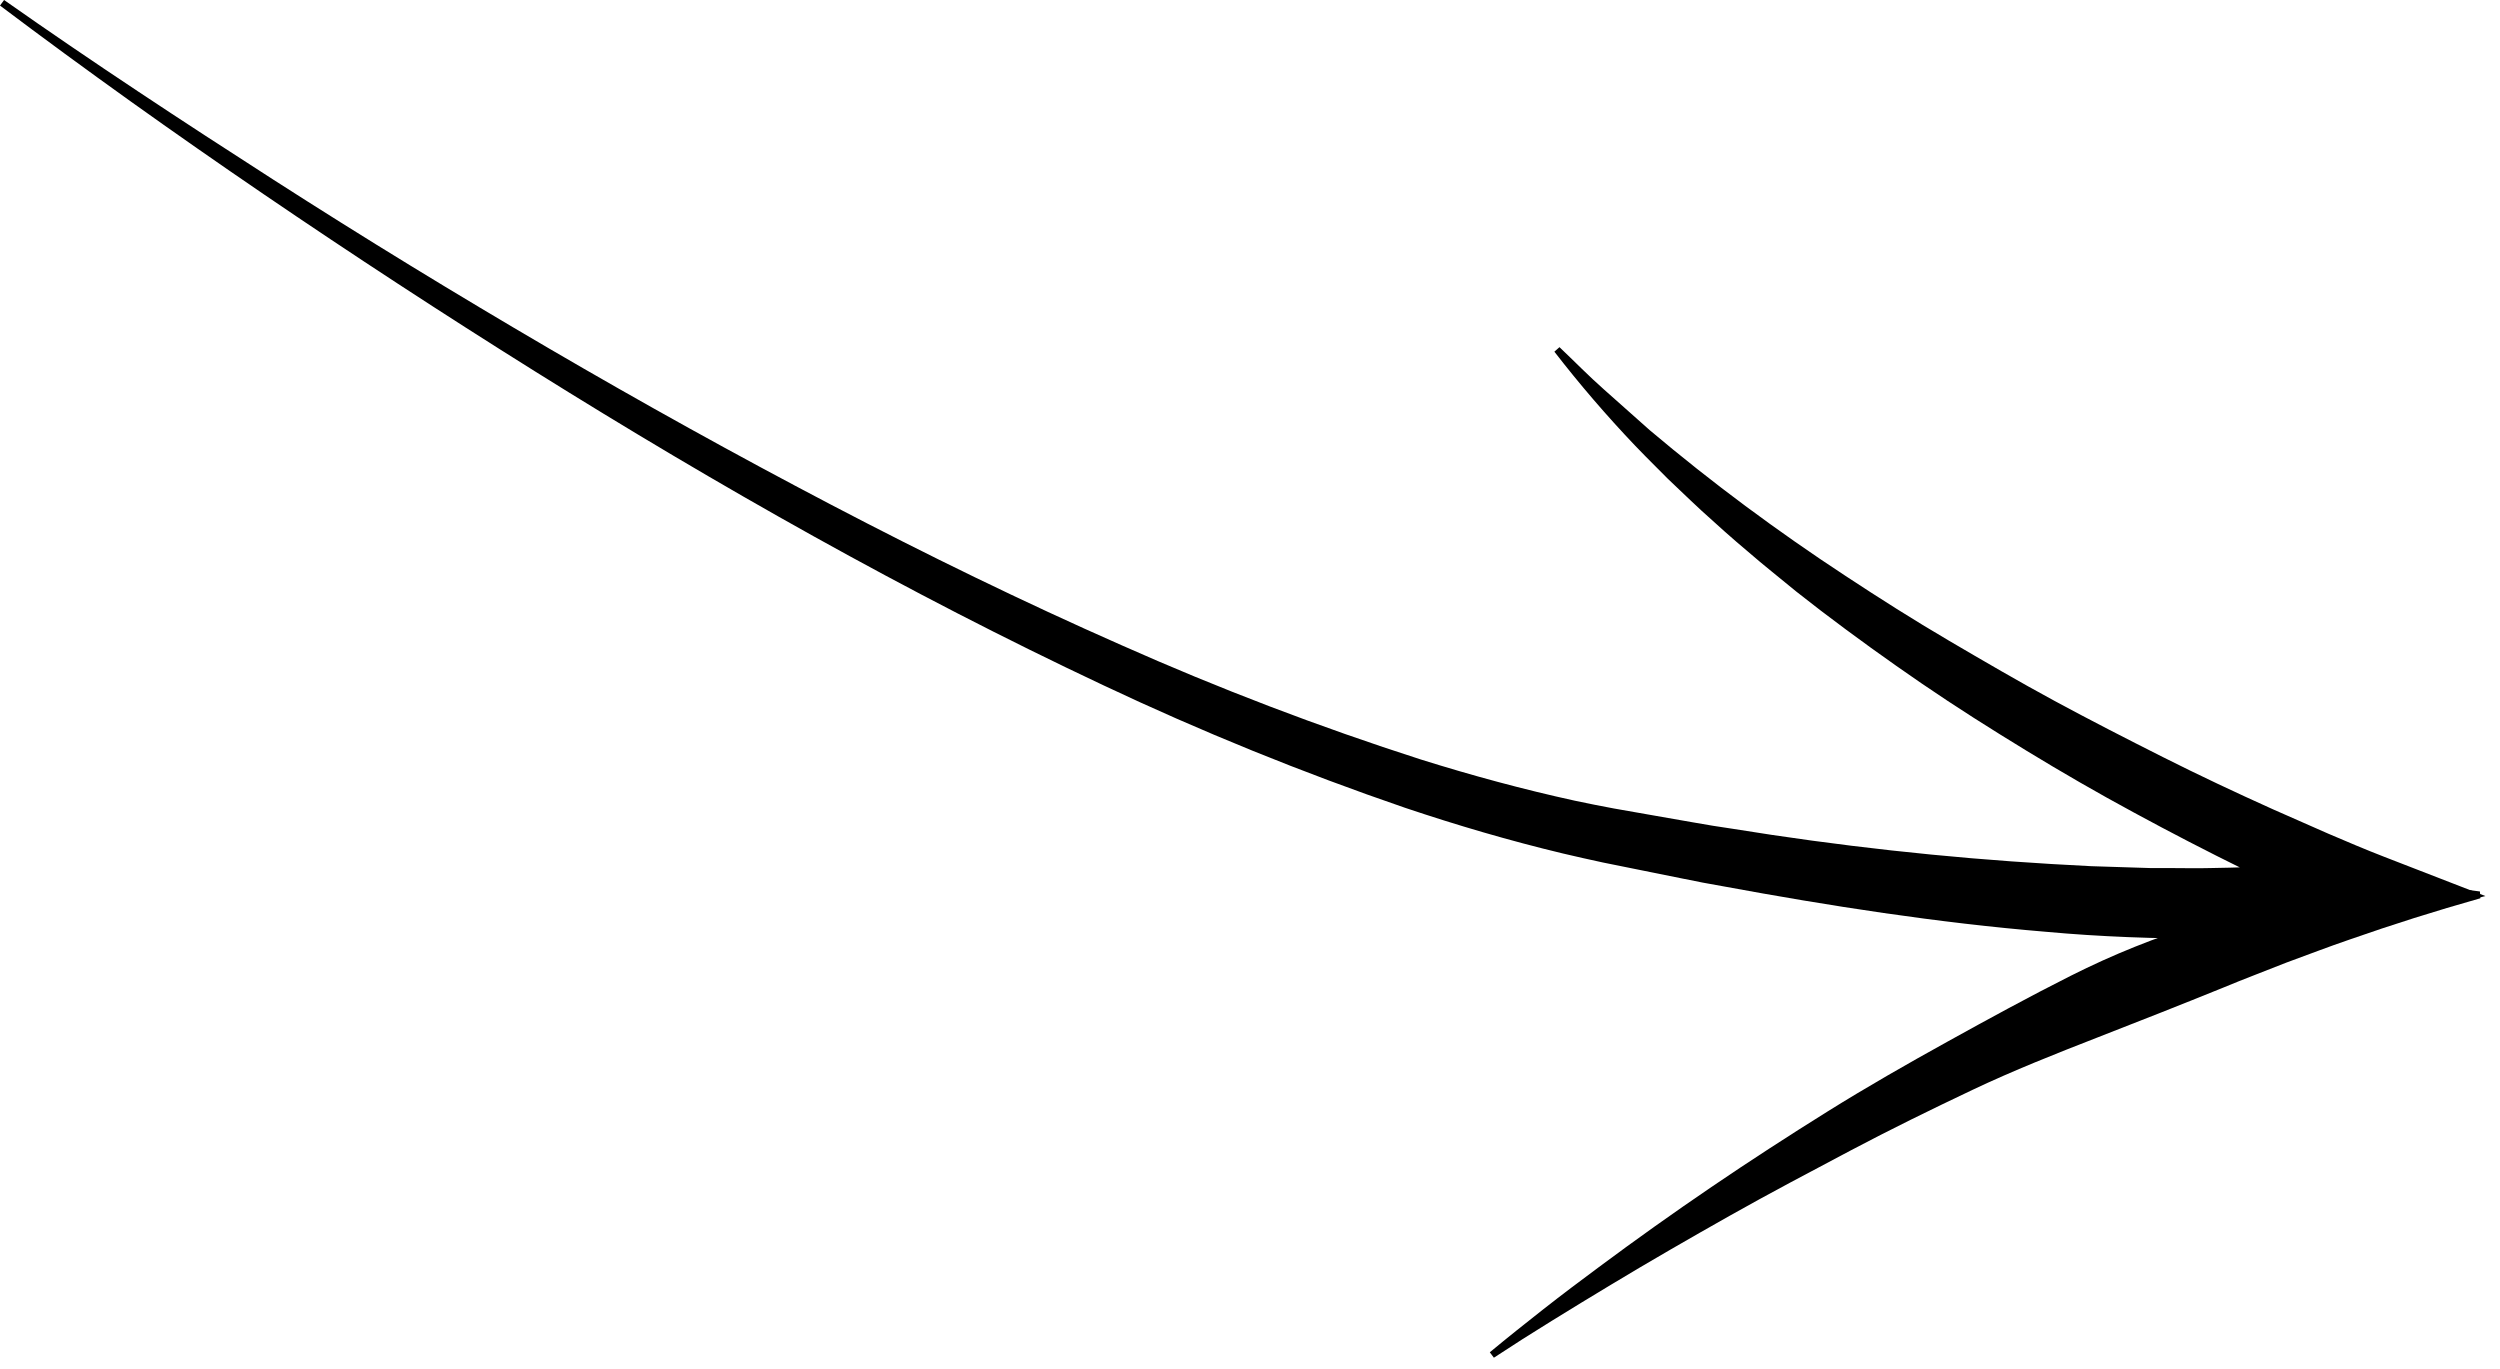 <svg width="168" height="92" viewBox="0 0 168 92" fill="none" xmlns="http://www.w3.org/2000/svg">
<path d="M0.274 0C6.197 4.168 12.258 8.147 18.349 12.06C24.439 15.972 30.622 19.751 36.87 23.402C43.12 27.053 49.445 30.564 55.849 33.916C62.253 37.269 68.742 40.436 75.344 43.348C81.915 46.272 88.638 48.839 95.485 51.039C98.901 52.11 102.354 53.047 105.829 53.807C106.699 53.996 107.566 54.16 108.445 54.328L111.107 54.796L113.769 55.262L115.099 55.49L116.435 55.694C123.525 56.845 130.67 57.635 137.841 58.061L140.515 58.207L143.189 58.292L144.522 58.334H145.854C146.743 58.334 147.631 58.359 148.513 58.334C150.281 58.304 152.049 58.261 153.786 58.118C154.662 58.064 155.52 57.966 156.375 57.869C156.792 57.805 157.224 57.759 157.628 57.693L158.237 57.592L158.745 57.489L158.498 61.927C157.811 61.645 157.184 61.374 156.536 61.091C155.888 60.808 155.255 60.525 154.616 60.236L152.715 59.36L150.832 58.447C148.331 57.218 145.856 55.938 143.408 54.608C140.956 53.284 138.54 51.888 136.167 50.44C133.794 48.991 131.433 47.501 129.127 45.922C126.821 44.343 124.564 42.715 122.355 41.032L120.706 39.749L119.087 38.428C118.543 37.993 118.014 37.54 117.484 37.087C116.955 36.633 116.419 36.192 115.905 35.724L114.354 34.327C113.839 33.858 113.34 33.369 112.832 32.891L112.078 32.173L111.342 31.434C110.852 30.938 110.356 30.454 109.878 29.946C107.964 27.936 106.153 25.828 104.454 23.633L104.797 23.329C105.798 24.278 106.754 25.261 107.785 26.171C108.816 27.08 109.83 27.996 110.864 28.909C112.957 30.675 115.101 32.374 117.296 34.005C119.49 35.635 121.73 37.2 124.016 38.699C126.298 40.202 128.604 41.665 130.959 43.047C133.314 44.428 135.671 45.806 138.075 47.105C140.478 48.404 142.906 49.648 145.343 50.874C147.78 52.101 150.25 53.263 152.736 54.382C153.979 54.936 155.225 55.485 156.472 56.028C157.097 56.296 157.722 56.561 158.346 56.822C158.955 57.078 159.609 57.34 160.202 57.571L167.02 60.215L159.956 62.01L159.712 62.07L159.518 62.113L159.134 62.198L158.404 62.335C157.92 62.423 157.452 62.487 156.971 62.557C156.028 62.67 155.085 62.779 154.148 62.843C153.211 62.907 152.28 62.968 151.349 63.011C150.418 63.053 149.49 63.065 148.562 63.081C144.853 63.081 141.166 62.953 137.506 62.618C130.18 62.01 122.945 60.878 115.768 59.554L114.424 59.311L113.082 59.043L110.402 58.502L107.718 57.96C106.824 57.766 105.914 57.565 105.02 57.352C101.43 56.491 97.9 55.453 94.423 54.285C87.507 51.913 80.729 49.16 74.118 46.037C60.923 39.825 48.258 32.651 35.937 24.947C29.777 21.094 23.699 17.125 17.704 13.04C14.704 10.995 11.728 8.919 8.777 6.812C5.826 4.7 2.893 2.553 0 0.374L0.274 0Z" fill="black"/>
<path d="M100.115 90.873C101.308 89.884 102.519 88.919 103.735 87.964C104.952 87.009 106.191 86.078 107.435 85.156C109.921 83.306 112.452 81.505 115.011 79.765C117.569 78.025 120.183 76.333 122.82 74.687C125.458 73.041 128.16 71.499 130.886 69.99C133.612 68.481 136.362 66.978 139.161 65.569C141.971 64.153 144.896 62.977 147.905 62.055C148.665 61.839 149.426 61.59 150.18 61.398C150.935 61.206 151.701 61.009 152.48 60.826C154.032 60.504 155.581 60.184 157.163 59.995C160.302 59.594 163.509 59.457 166.652 59.907L166.679 60.364C163.658 61.218 160.762 62.131 157.902 63.135C156.469 63.622 155.054 64.173 153.643 64.687C152.237 65.25 150.825 65.773 149.429 66.357C146.63 67.495 143.819 68.599 140.986 69.704C138.154 70.808 135.309 71.931 132.547 73.242C129.784 74.553 127.034 75.898 124.332 77.328C121.631 78.758 118.905 80.194 116.224 81.706C113.544 83.218 110.885 84.748 108.244 86.342C106.921 87.133 105.61 87.943 104.289 88.755C102.969 89.567 101.673 90.392 100.389 91.238L100.115 90.873Z" fill="black"/>
</svg>
